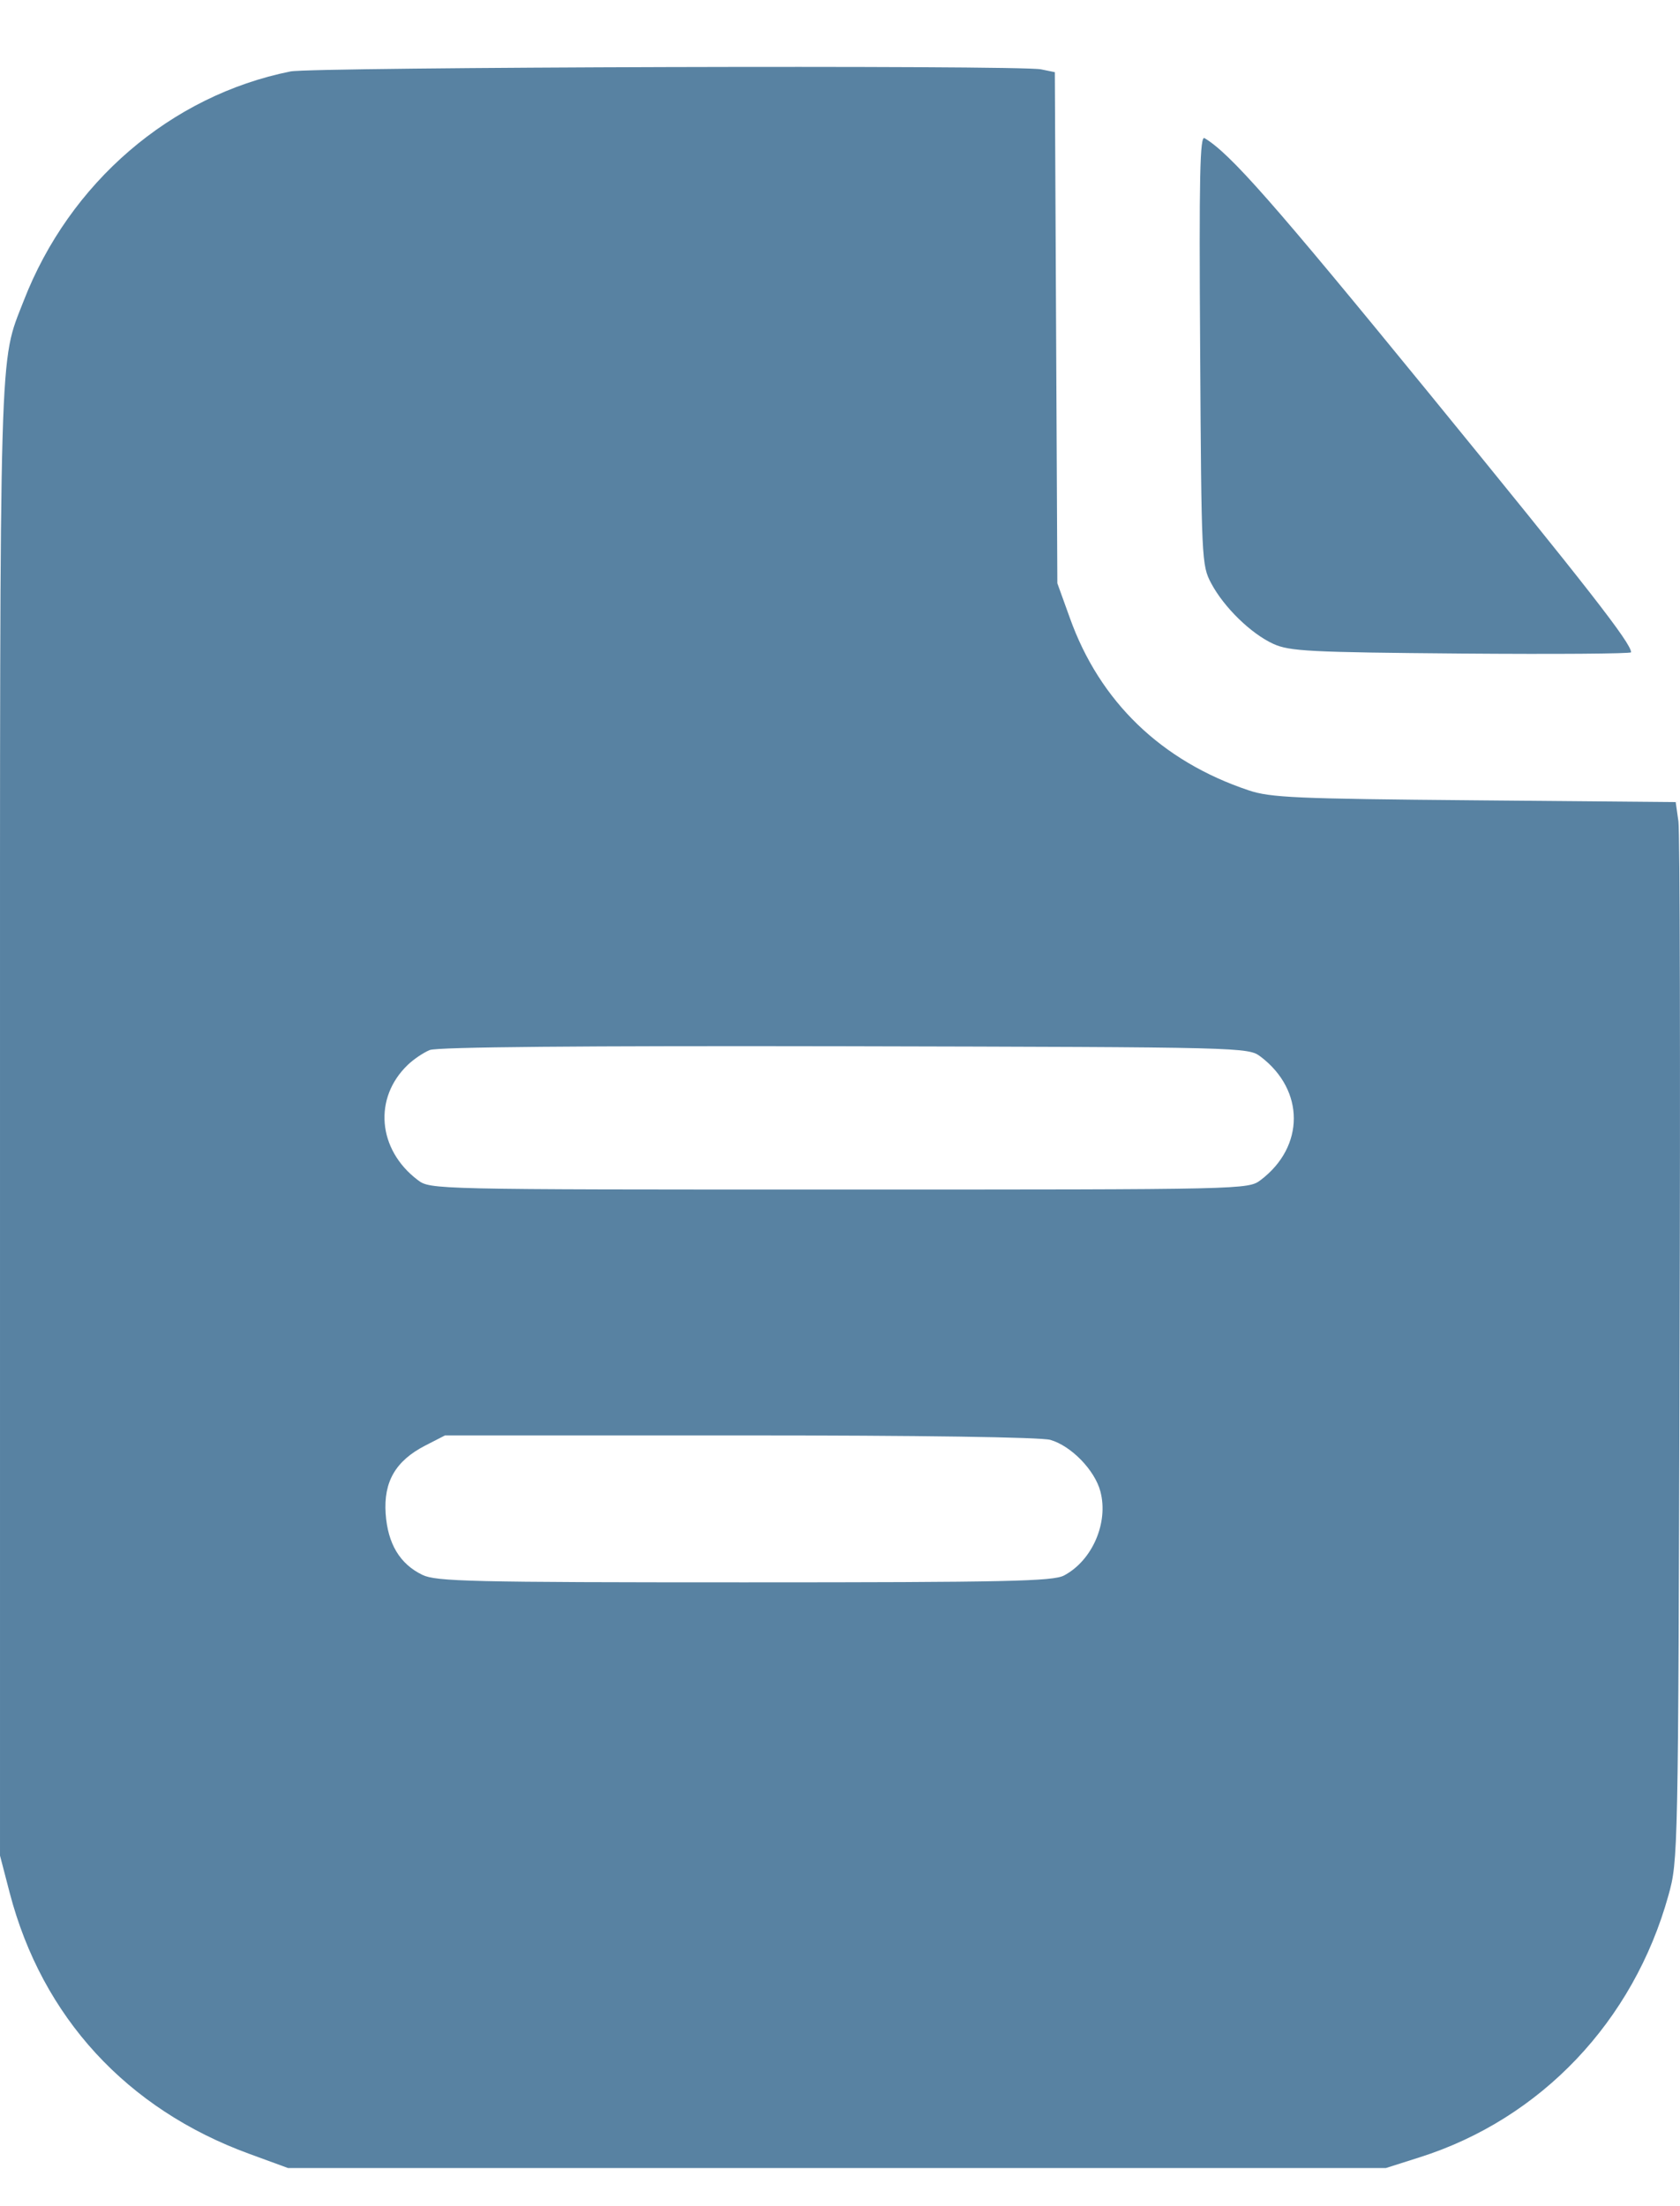 <svg width="16" height="21" viewBox="0 0 16 21" fill="none" xmlns="http://www.w3.org/2000/svg">
<path fill-rule="evenodd" clip-rule="evenodd" d="M2.767 0.68C1.626 0.909 0.662 1.738 0.225 2.865C-0.01 3.47 5.84772e-05 3.129 5.84772e-05 10.668V17.663L0.093 18.02C0.402 19.2 1.207 20.076 2.374 20.502L2.743 20.637H7.971H13.199L13.52 20.535C14.675 20.169 15.557 19.241 15.89 18.041C15.982 17.71 15.983 17.672 15.996 12.854C16.004 10.184 15.999 7.918 15.985 7.818L15.959 7.635L14.043 7.618C12.342 7.603 12.101 7.593 11.892 7.523C11.061 7.245 10.473 6.679 10.188 5.879L10.07 5.552L10.058 3.119L10.046 0.687L9.914 0.66C9.709 0.618 2.982 0.638 2.767 0.68ZM11.43 3.329C11.442 5.334 11.444 5.381 11.535 5.552C11.656 5.78 11.913 6.031 12.127 6.129C12.281 6.199 12.469 6.209 13.917 6.221C14.806 6.228 15.534 6.223 15.534 6.209C15.534 6.122 15.128 5.602 13.613 3.747C12.125 1.926 11.717 1.462 11.472 1.315C11.428 1.288 11.419 1.668 11.43 3.329ZM12.007 10.059C12.427 10.378 12.427 10.914 12.007 11.232C11.886 11.323 11.875 11.323 7.992 11.323C4.109 11.323 4.098 11.323 3.978 11.232C3.596 10.943 3.554 10.45 3.885 10.135C3.94 10.082 4.034 10.019 4.093 9.995C4.162 9.966 5.548 9.954 8.043 9.959C11.868 9.968 11.886 9.968 12.007 10.059ZM10.004 13.706C10.203 13.764 10.427 13.995 10.48 14.197C10.559 14.495 10.402 14.855 10.133 14.997C10.028 15.052 9.585 15.062 7.09 15.062C4.484 15.062 4.154 15.054 4.023 14.991C3.808 14.887 3.693 14.695 3.673 14.409C3.652 14.105 3.767 13.906 4.048 13.761L4.239 13.663H7.048C8.761 13.663 9.914 13.68 10.004 13.706Z" fill="#5882A2"/>
</svg>
